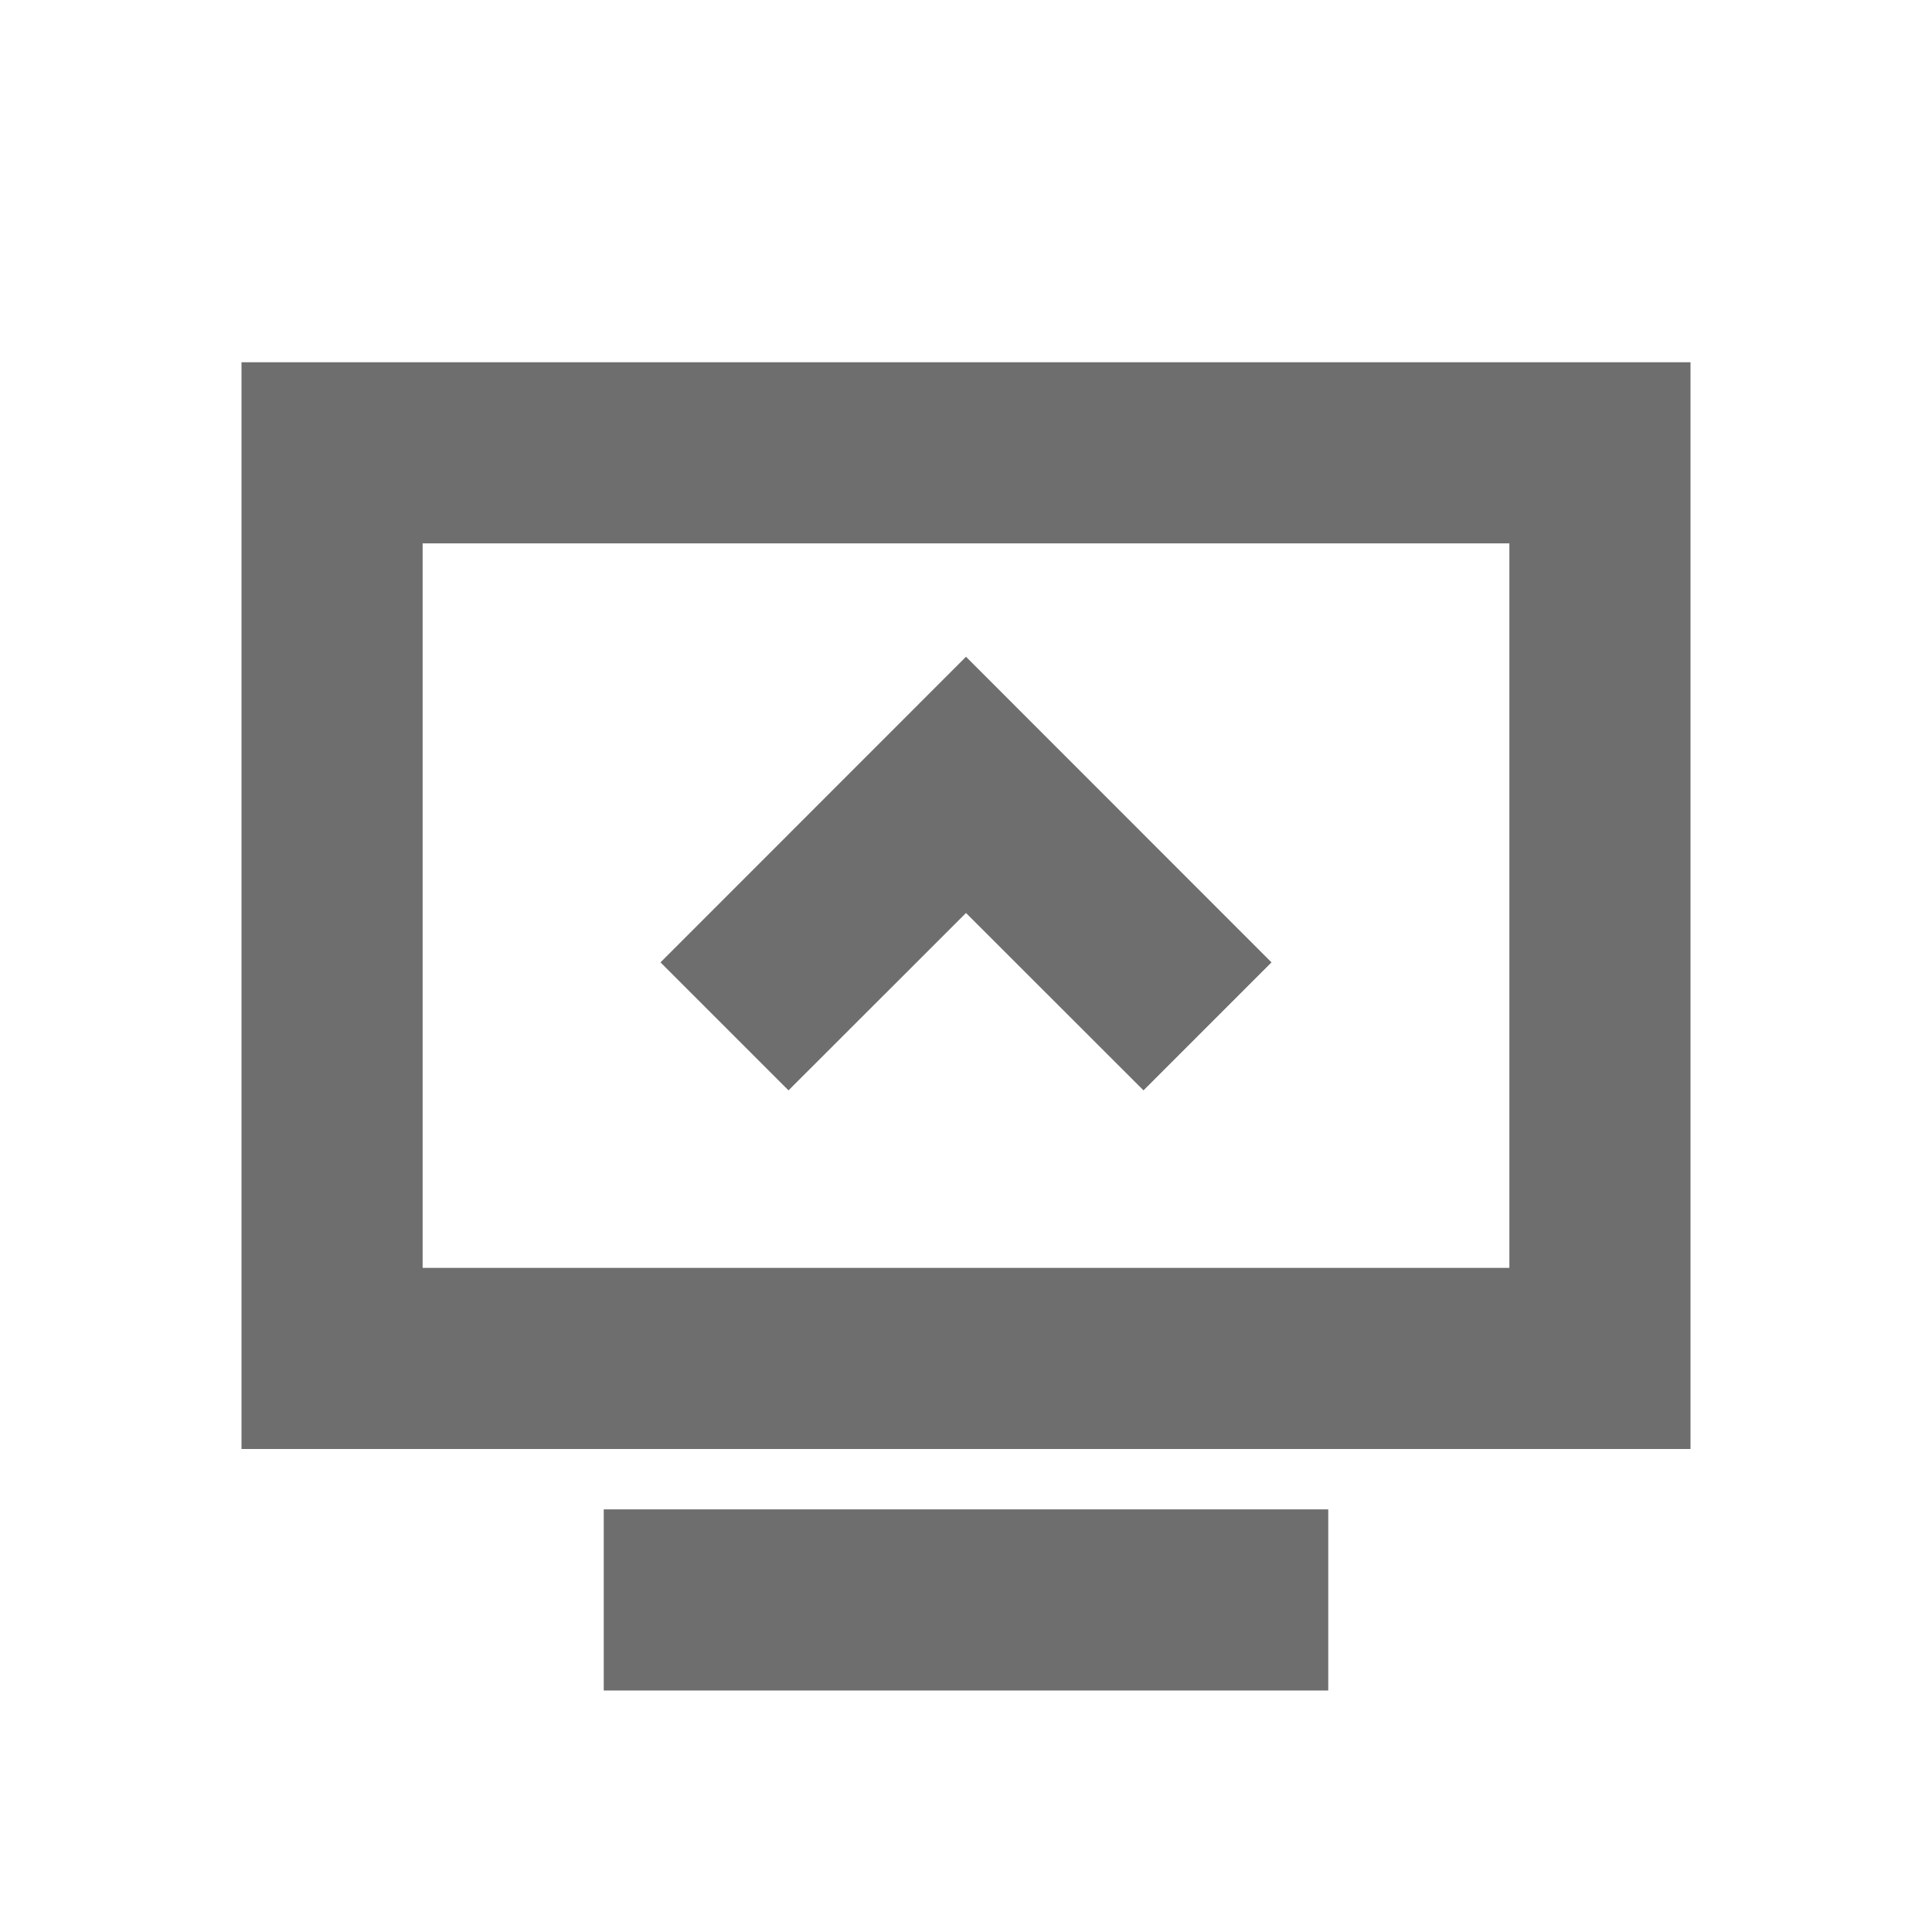 <!-- Copyright 2000-2023 JetBrains s.r.o. and contributors. Use of this source code is governed by the Apache 2.0 license. -->
<svg width="16" height="16" viewBox="0 0 16 16" fill="none" xmlns="http://www.w3.org/2000/svg">
<path d="M10.53 7.97L8 5.439L5.47 7.97L6.53 9.03L8 7.561L9.47 9.03L10.53 7.97Z" fill="#6E6E6E"/>
<path fill-rule="evenodd" clip-rule="evenodd" d="M2 3H14V12H2V3ZM12.5 10.5V4.5H3.5V10.5H12.5Z" fill="#6E6E6E"/>
<path d="M11 12.5H5V14H11V12.5Z" fill="#6E6E6E"/>
</svg>
